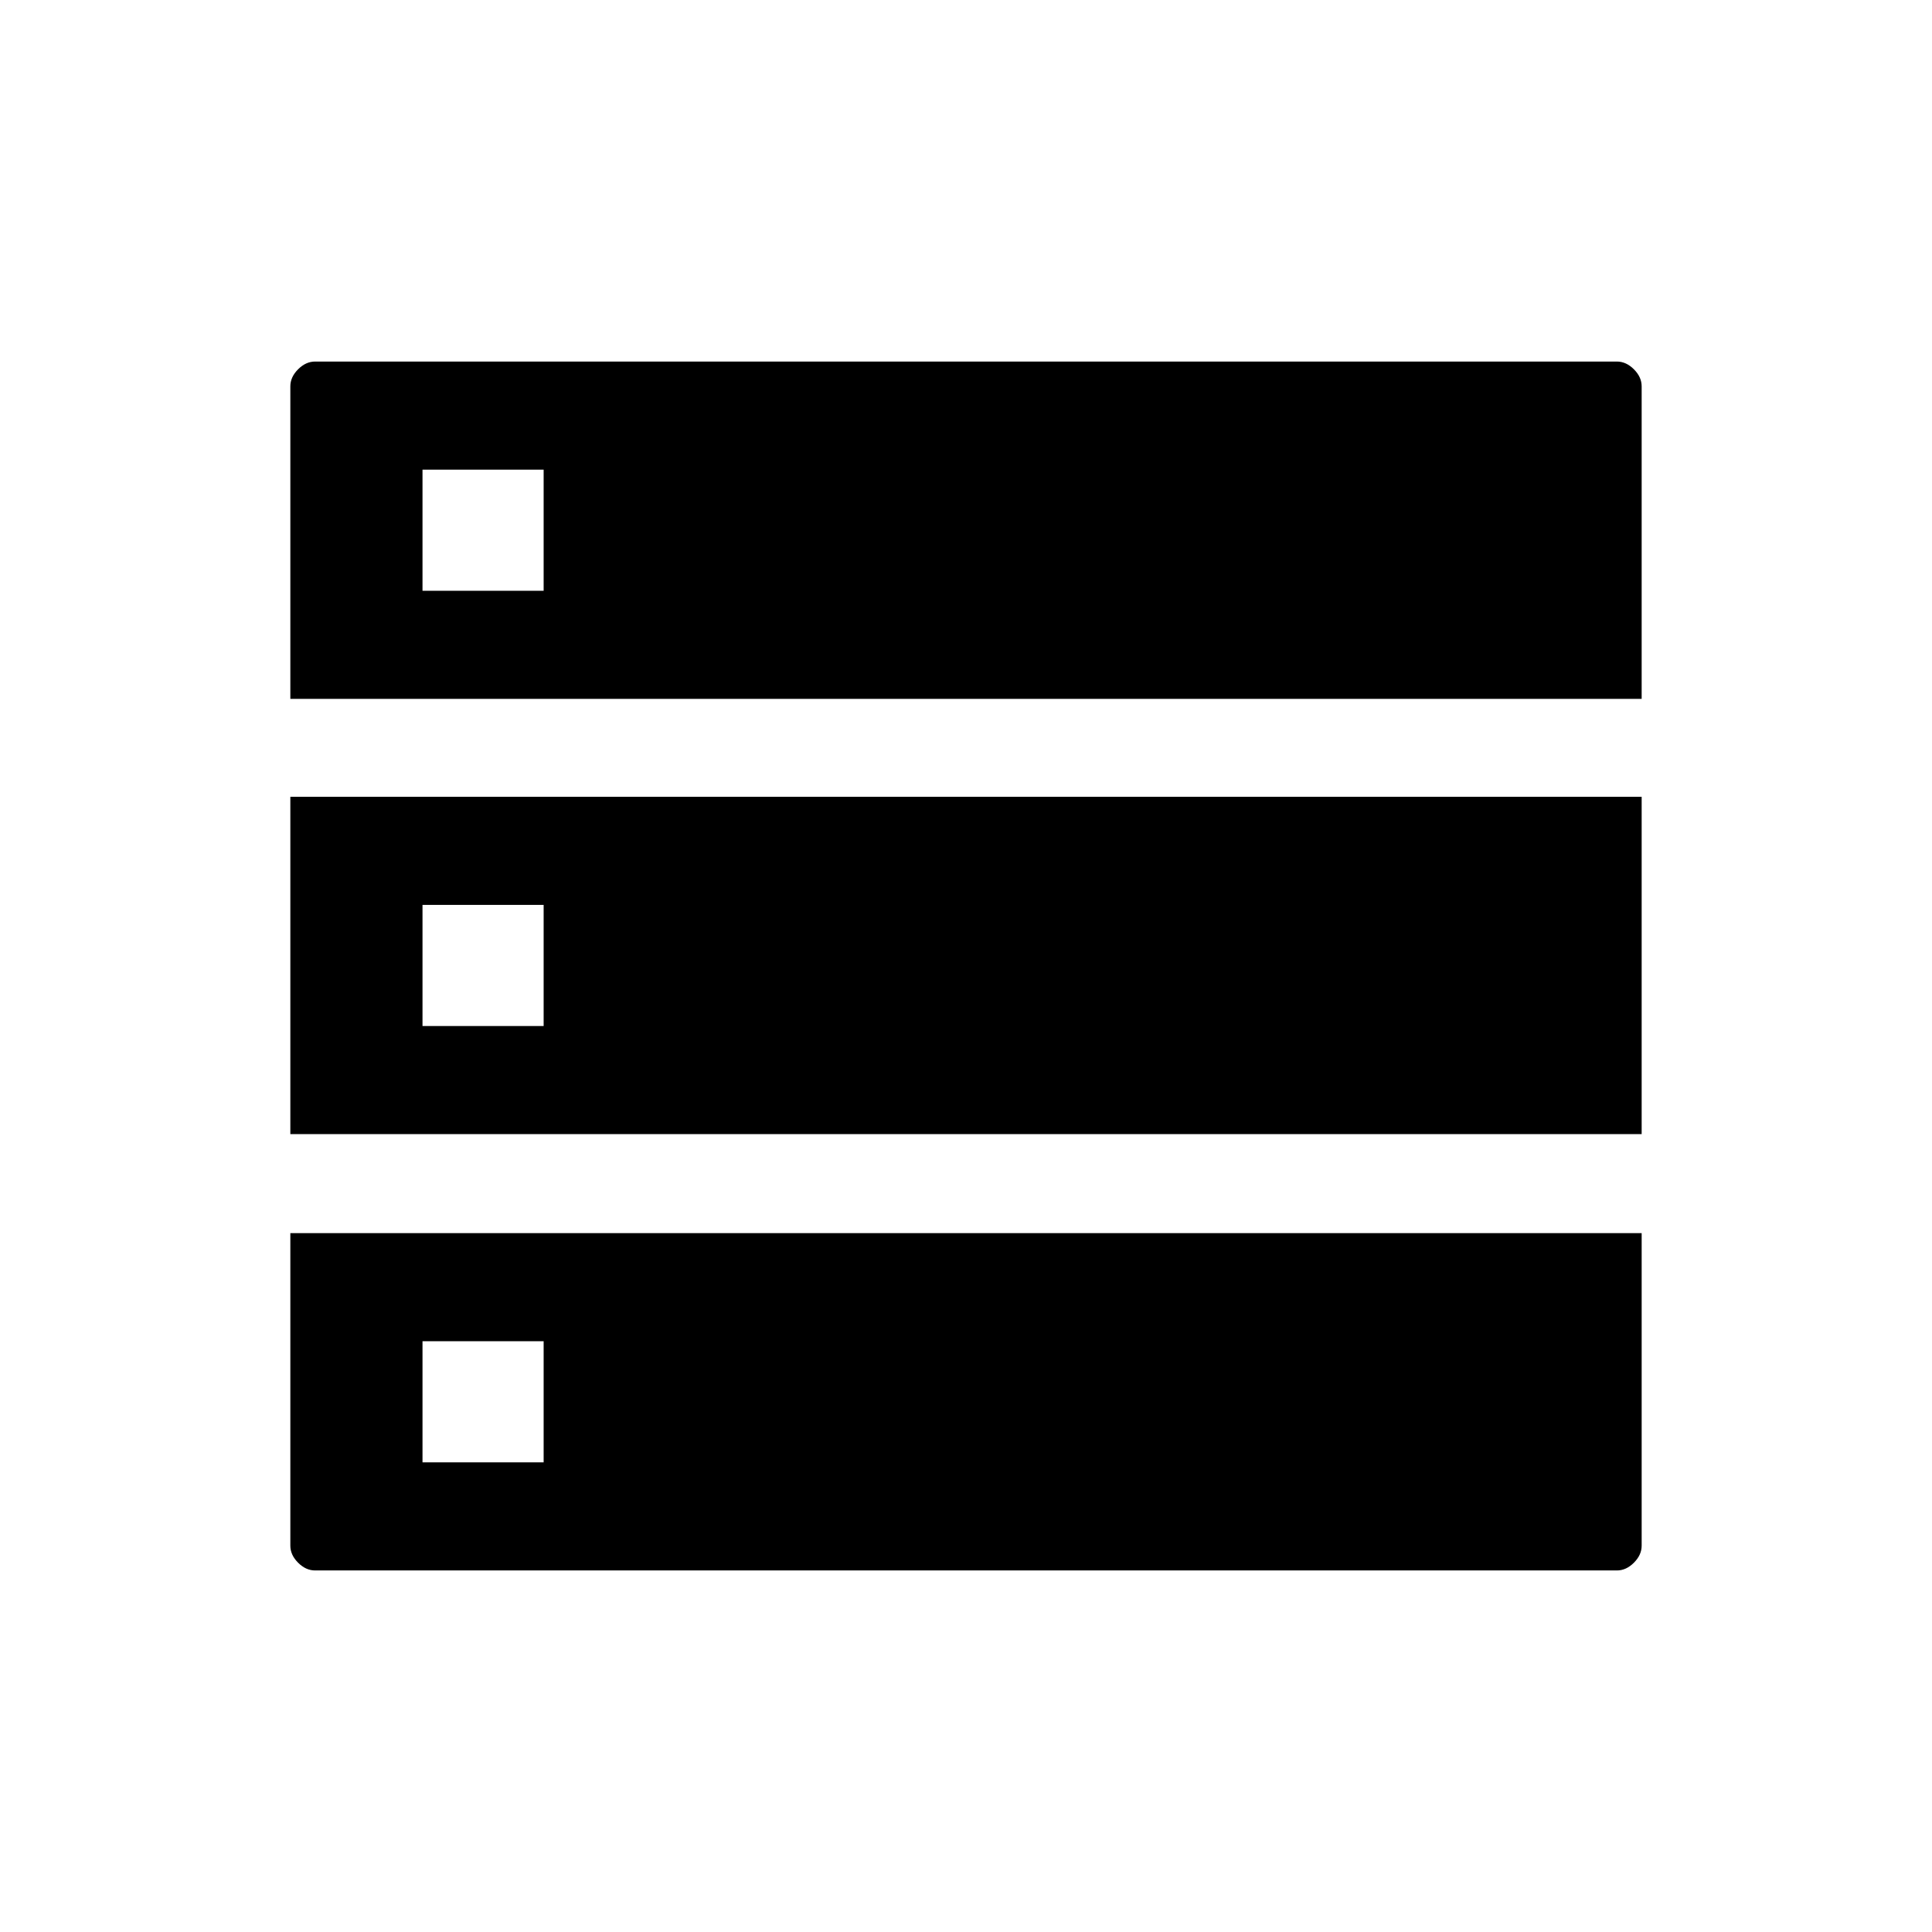 <svg xmlns="http://www.w3.org/2000/svg" height="40" viewBox="0 -960 960 960" width="40"><path d="M144.27-612.74h671.46v-155.3q0-4.61-3.85-8.46-3.84-3.85-8.46-3.85H156.58q-4.62 0-8.46 3.85-3.85 3.85-3.85 8.46v155.3Zm0 216.28h671.46v-167.6H144.27v167.6Zm12.31 216.81h646.84q4.62 0 8.46-3.85 3.85-3.85 3.85-8.46v-155.3H144.27v155.3q0 4.61 3.85 8.46 3.84 3.85 8.46 3.85Zm53.36-486.8v-60.19h60.19v60.19h-60.19Zm0 216.28v-60.19h60.19v60.19h-60.19Zm0 216.81v-60.19h60.19v60.19h-60.19Z"/></svg>